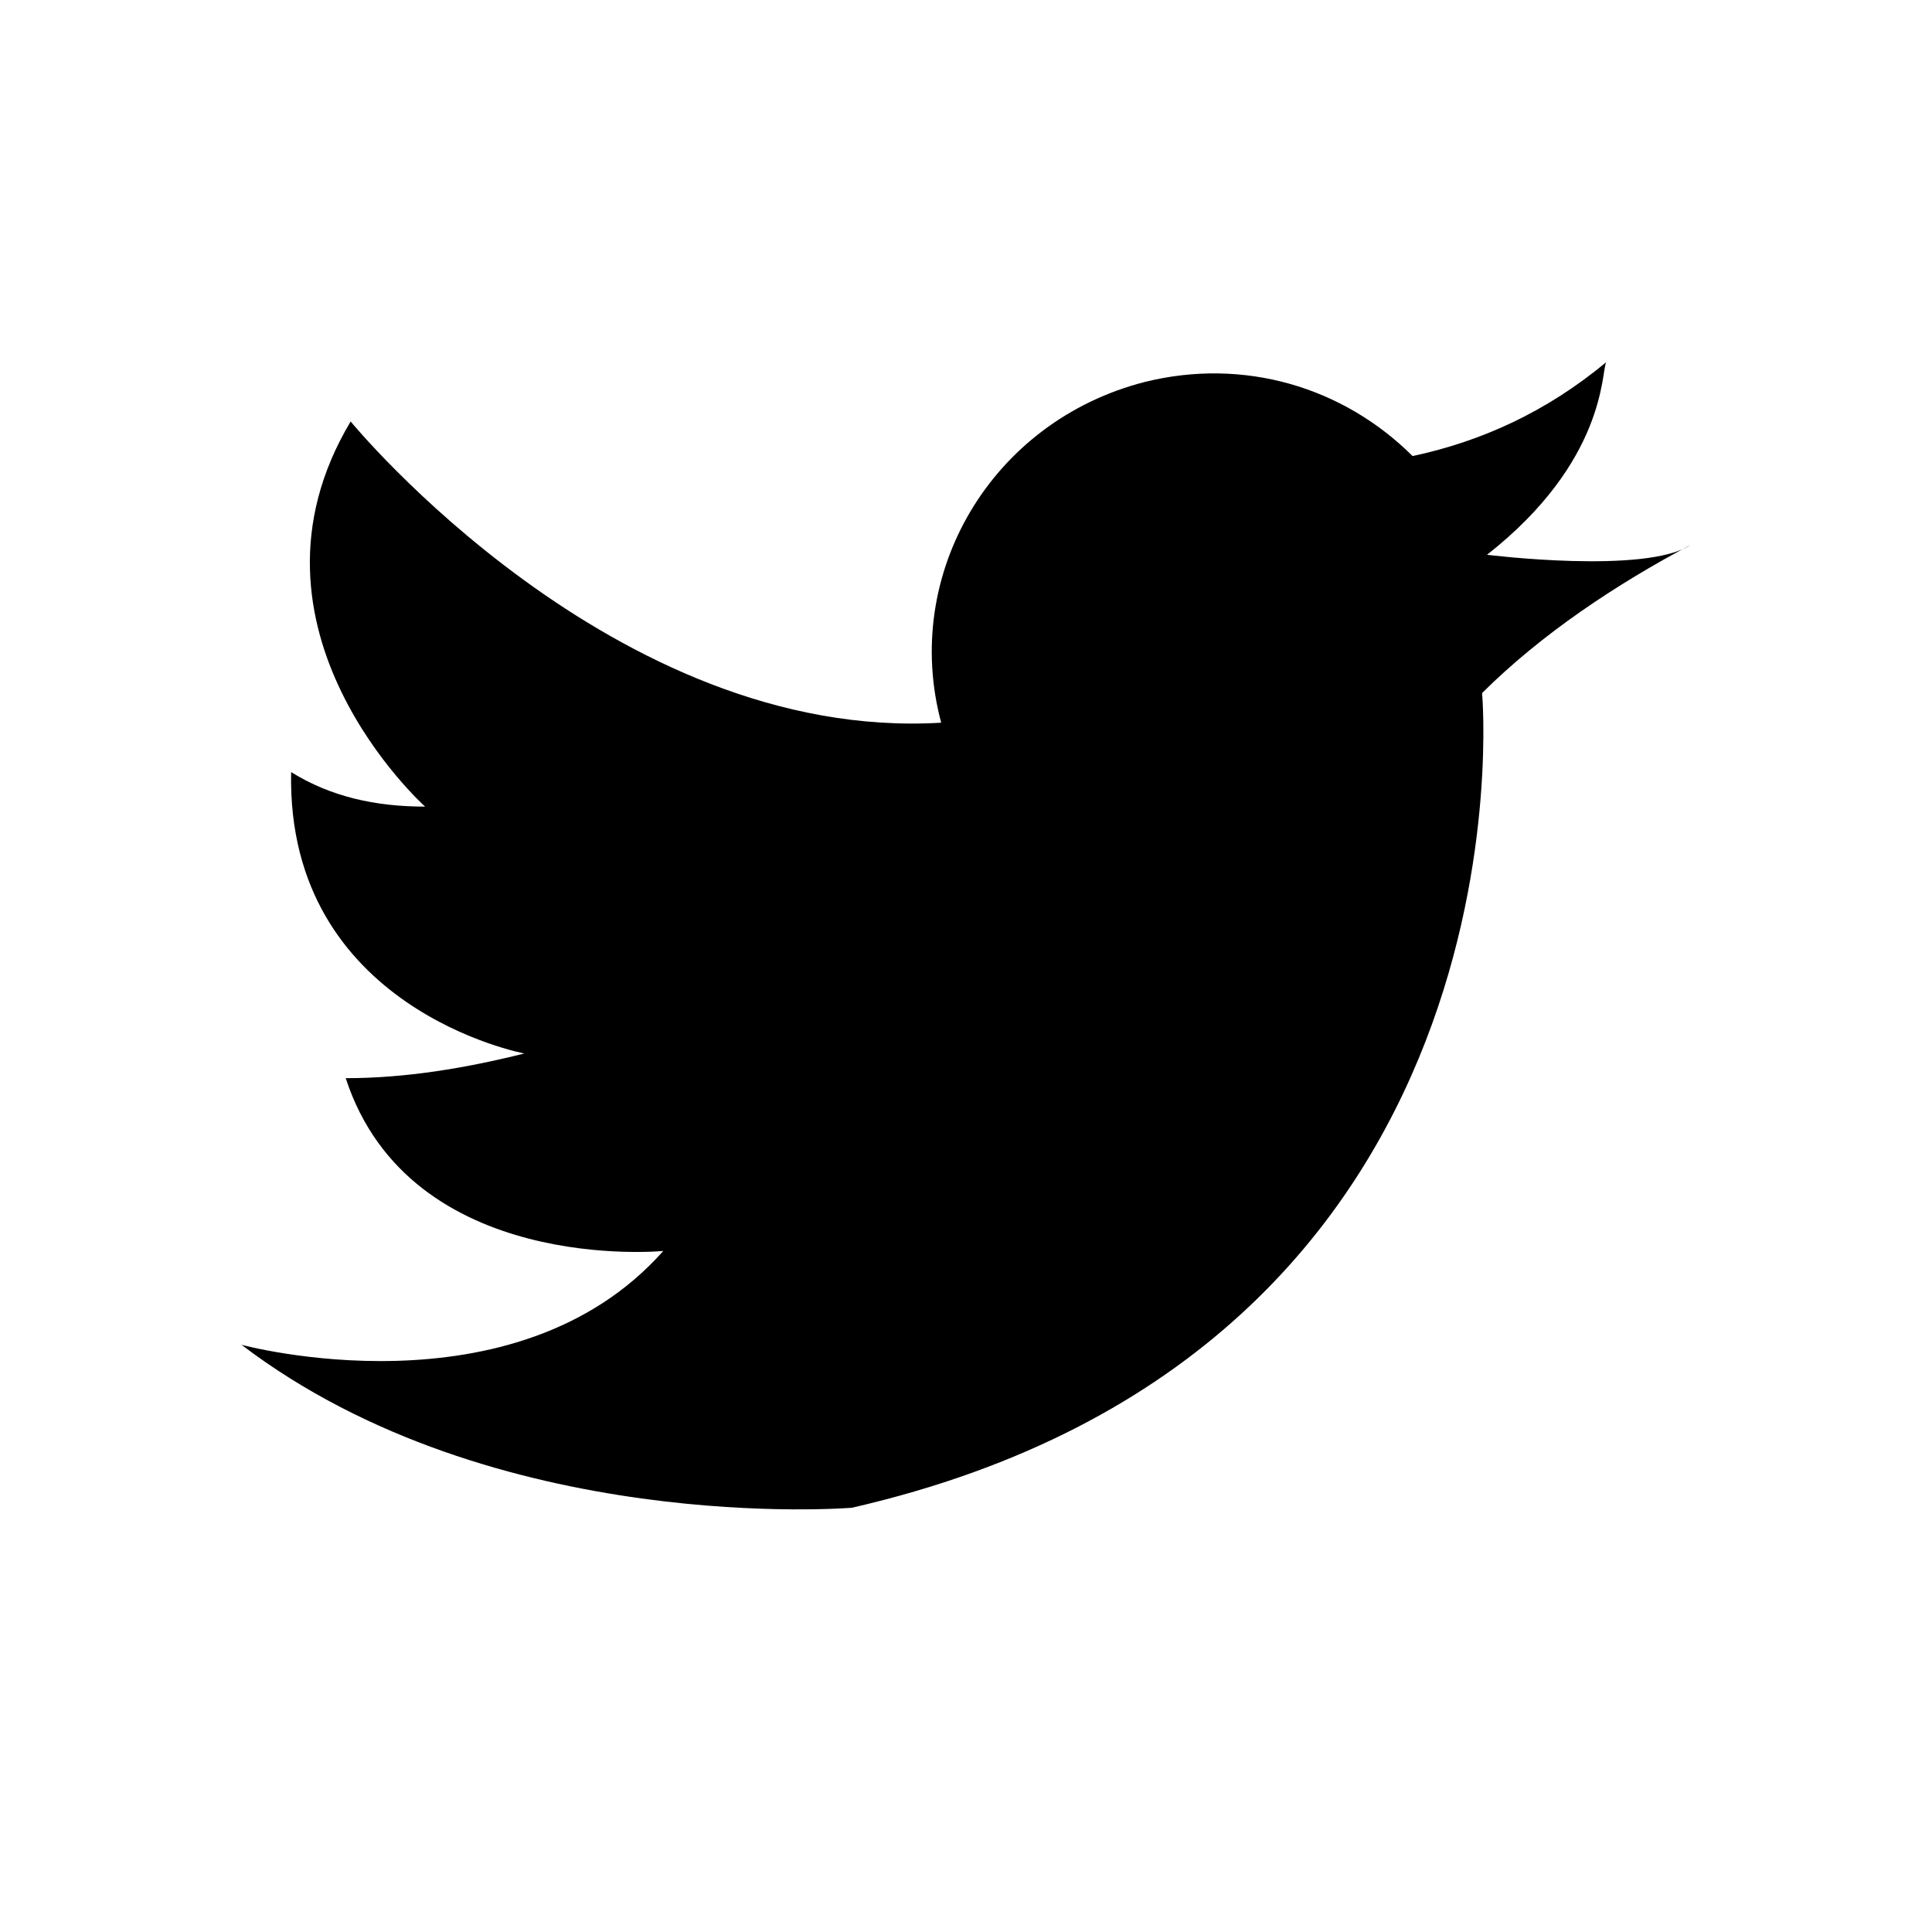 <svg width="32" height="32" viewBox="0 0 32 32" fill="none" xmlns="http://www.w3.org/2000/svg">
<path d="M24.63 9.189C24.63 9.189 27.26 9.517 28 9.026C26.767 9.68 25.534 10.498 24.548 11.479C24.548 11.479 25.534 22.356 14.11 24.973C14.11 24.973 8.192 25.463 4 22.274C4 22.274 8.521 23.501 10.986 20.72C10.986 20.72 6.795 21.129 5.726 17.858C6.712 17.858 7.699 17.695 8.685 17.449C8.685 17.449 4.74 16.713 4.822 12.788C5.479 13.197 6.219 13.36 7.041 13.36C7.041 13.36 3.753 10.416 5.808 6.981C5.808 6.981 10.164 12.297 15.589 11.97C14.931 9.517 16.411 6.981 18.959 6.327C20.603 5.918 22.247 6.409 23.397 7.554C24.548 7.308 25.616 6.818 26.603 6C26.52 6.164 26.603 7.636 24.63 9.189Z" fill="black"/>
</svg>
